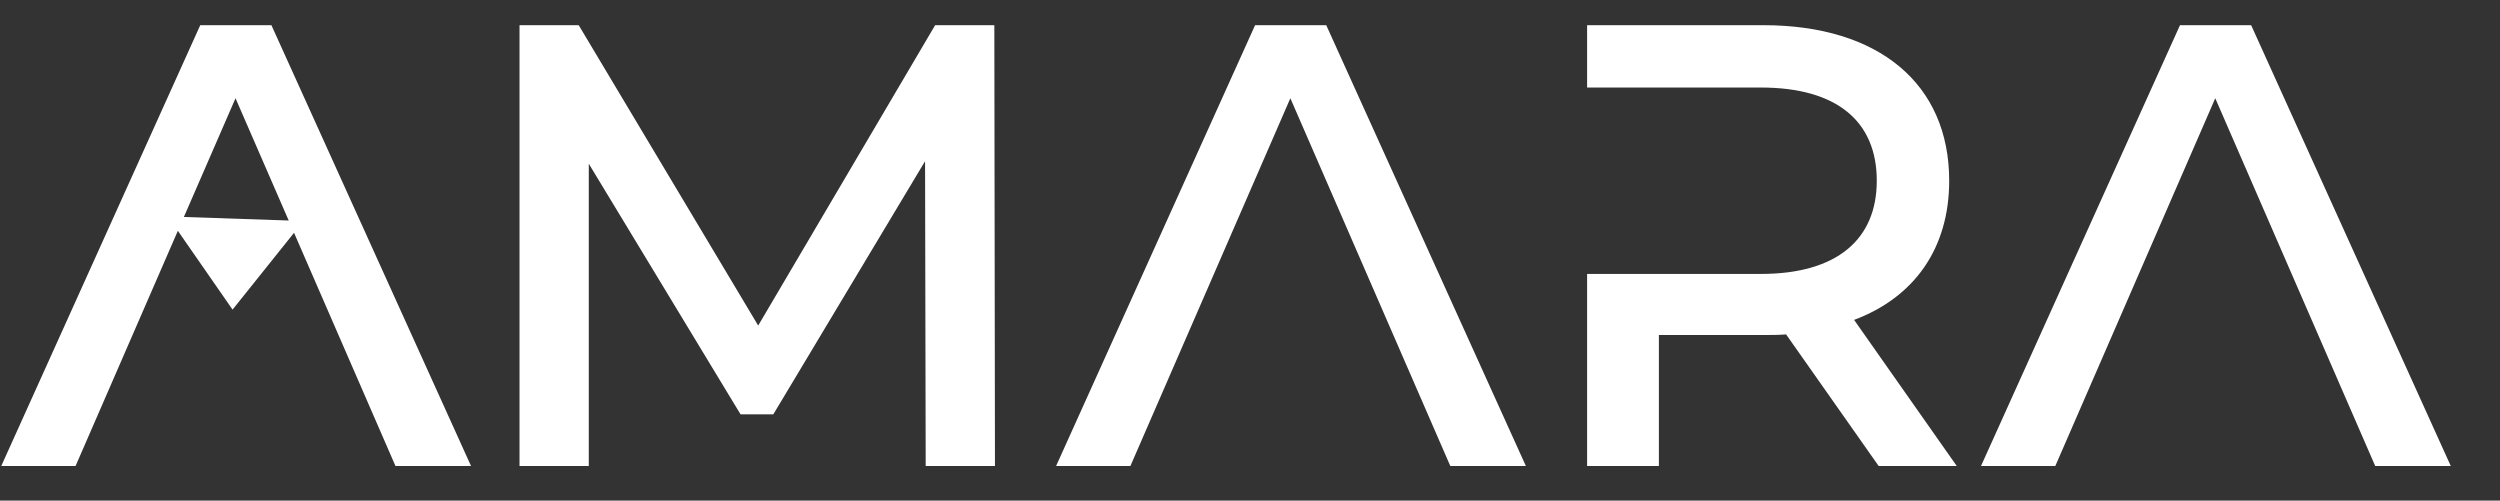 <svg width="794" height="159" viewBox="0 0 794 159" fill="none" xmlns="http://www.w3.org/2000/svg">
<rect x="0" y="0" width="794" height="159" fill="#333333" stroke="none"/>
<path d="M187 52V148H165V8H183.8L240.8 103.4L297 8H315.8L316 148H294L293.8 51.2L245.6 131.6H235.2L187 52ZM409.816 31.2L359.016 148H335.416L398.616 8H421.216L484.616 148H460.616L409.816 31.2ZM588.863 101.6L621.463 148H596.663L567.263 106.2C565.063 106.4 562.463 106.4 560.063 106.4H526.863V148H504.063V87H559.263C583.463 87 596.063 76 596.063 57.4C596.063 38.6 583.463 27.8 559.263 27.8H504.063V8H560.063C596.663 8 619.063 26.6 619.063 57.4C619.063 78.8 608.063 94.4 588.863 101.6ZM703.566 31.2L652.766 148H629.166L692.366 8H714.966L778.366 148H754.366L703.566 31.2Z" fill="white"/>
<path d="M74.8 31.2L24 148H0.4L63.6 8H86.2L149.6 148H125.6L74.8 31.2Z" fill="white"/>
<path d="M73.86 98.334L53.314 68.735L96.373 70.202L73.86 98.334Z" fill="white"/>
</svg>
